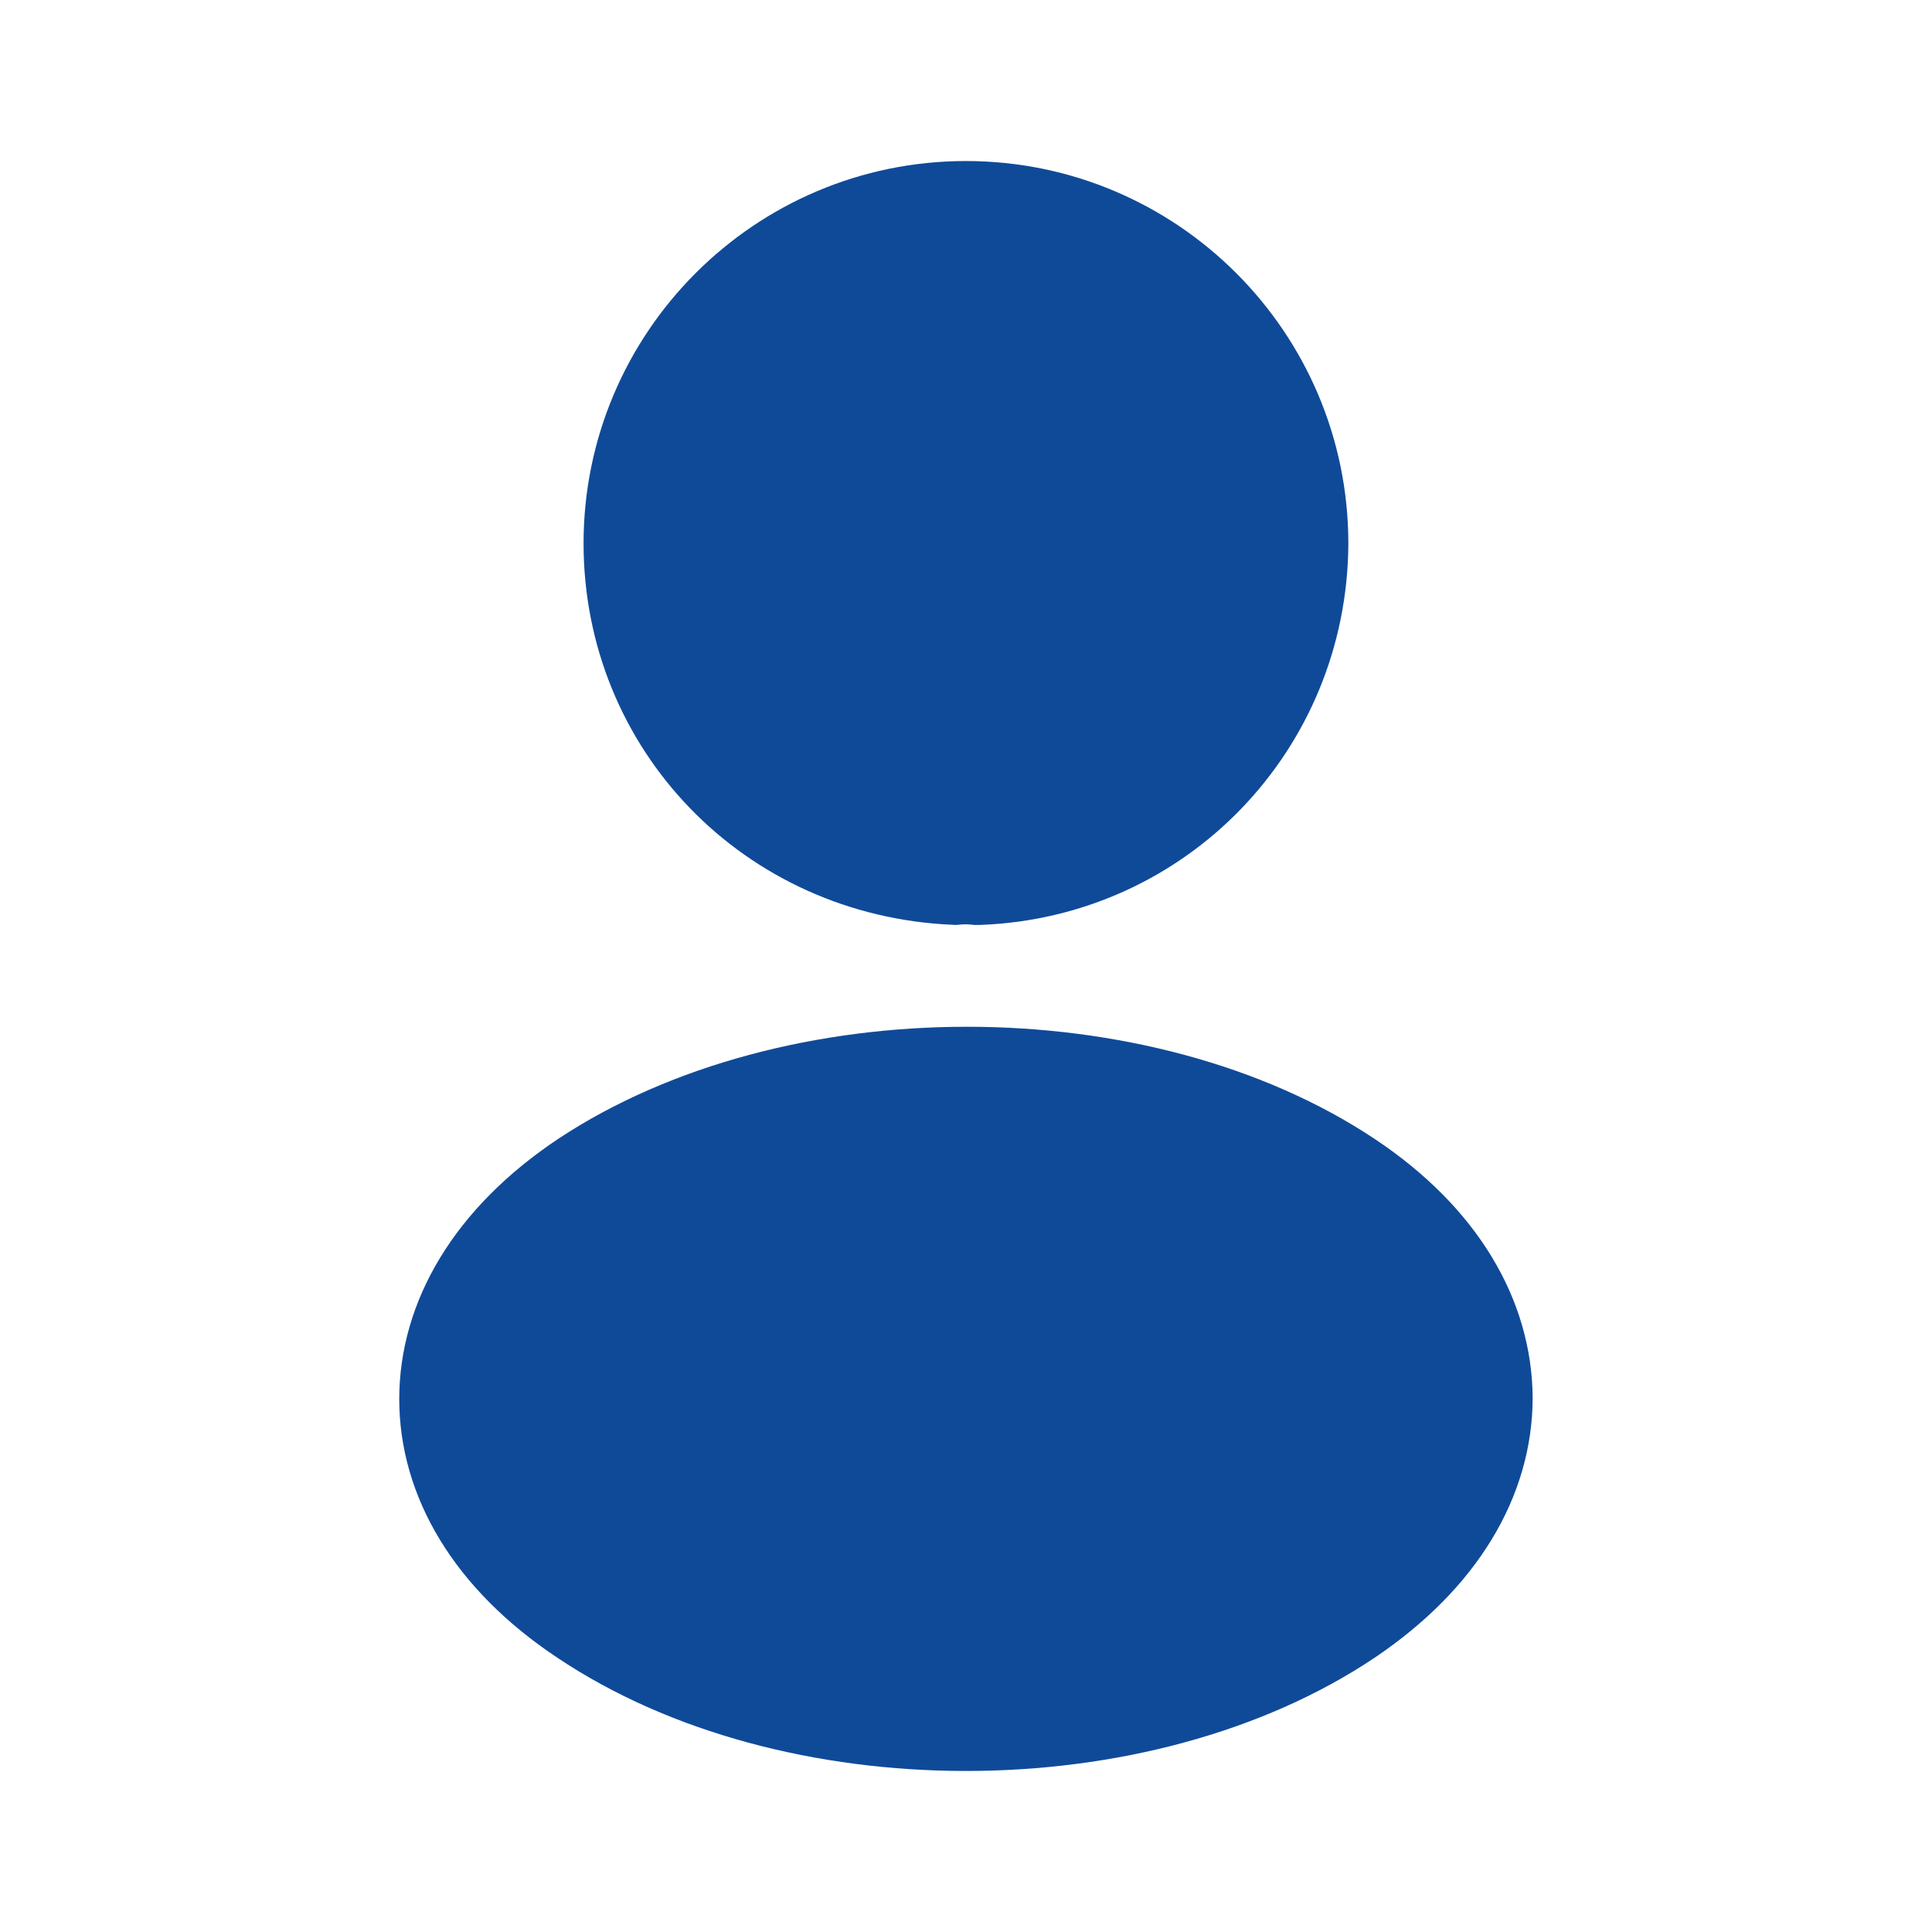 <svg width="20" height="20" viewBox="0 0 20 20" fill="none" xmlns="http://www.w3.org/2000/svg">
<path d="M6.541 5.625C6.541 3.718 8.092 2.167 9.999 2.167C11.906 2.167 13.457 3.717 13.458 5.624C13.45 7.495 11.991 9.005 10.132 9.075H10.132H10.132H10.132H10.132H10.132H10.132H10.132H10.132H10.132H10.132H10.132H10.132H10.132H10.132H10.132H10.132H10.132H10.132H10.132H10.131H10.131H10.131H10.131H10.131H10.131H10.131H10.131H10.131H10.131H10.131H10.131H10.131H10.131H10.131H10.131H10.131H10.131H10.131H10.131H10.131H10.131H10.131H10.131H10.131H10.131H10.131H10.131H10.131H10.131H10.131H10.131H10.131H10.131H10.131H10.13H10.13H10.13H10.13H10.13H10.13H10.13H10.13H10.13H10.13H10.13H10.13H10.13H10.13H10.13H10.13H10.13H10.13H10.13H10.13H10.13H10.13H10.13H10.13H10.13H10.13H10.13H10.13H10.13H10.13H10.13H10.13H10.13H10.13H10.13H10.13H10.13H10.13H10.129H10.129H10.129H10.129H10.129H10.129H10.129H10.129H10.129H10.129H10.129H10.129H10.129H10.129H10.129H10.129H10.129H10.129H10.129H10.129H10.129H10.129H10.129H10.129H10.129H10.129H10.129H10.129H10.129H10.129H10.129H10.129H10.128H10.128H10.128H10.128H10.128H10.128H10.128H10.128H10.128H10.128H10.128H10.128H10.128H10.128H10.128H10.128H10.128H10.128H10.128H10.128H10.128H10.128H10.128H10.128H10.128H10.128H10.127H10.127H10.127H10.127H10.127H10.127H10.127H10.127H10.127H10.127H10.127H10.127H10.127H10.127H10.127H10.127H10.127H10.127H10.127H10.127H10.127H10.127H10.127H10.127H10.127H10.127H10.127H10.127H10.126H10.126H10.126H10.126H10.126H10.126H10.126H10.126H10.126H10.126H10.126H10.126H10.126H10.126H10.126H10.126H10.126H10.126H10.126H10.126H10.126H10.126H10.126H10.126H10.125H10.125H10.125H10.125H10.125H10.125H10.125H10.125H10.125H10.125H10.125H10.125H10.125H10.125H10.125H10.125H10.125H10.125H10.125H10.124H10.124H10.124H10.124H10.124H10.124H10.124H10.124H10.124H10.124H10.124H10.124H10.124H10.123H10.123H10.123H10.123H10.123H10.123H10.123H10.123H10.123H10.123H10.123H10.122H10.122H10.122H10.122H10.122H10.122H10.122H10.122H10.122H10.122H10.121H10.121H10.121H10.121H10.121H10.121H10.121H10.121H10.121H10.121H10.121H10.12H10.12H10.12H10.12H10.12H10.12H10.12H10.12H10.12H10.12H10.12H10.12H10.119H10.119H10.119H10.119H10.119H10.119H10.119H10.119H10.119H10.119H10.118H10.118H10.118H10.118H10.118H10.118H10.118H10.118H10.118H10.118H10.118H10.118H10.117H10.117H10.117H10.117H10.117H10.117H10.117H10.117H10.117H10.117H10.117H10.117H10.117H10.116H10.116H10.116H10.116H10.116H10.116H10.116H10.116H10.116H10.116H10.116H10.116C10.037 9.066 9.956 9.067 9.883 9.074C7.982 8.992 6.541 7.483 6.541 5.625Z" fill="#0F4A99" stroke="#0F4A99"/>
<path d="M6.045 16.743L6.043 16.742C5.095 16.11 4.633 15.3 4.633 14.483C4.633 13.666 5.095 12.848 6.052 12.208C7.124 11.498 8.555 11.129 10.01 11.129C11.465 11.129 12.892 11.499 13.956 12.208C14.901 12.838 15.359 13.647 15.366 14.469C15.365 15.293 14.903 16.103 13.954 16.744C12.886 17.46 11.456 17.833 9.999 17.833C8.543 17.833 7.112 17.46 6.045 16.743Z" fill="#0F4A99" stroke="#0F4A99"/>
</svg>

